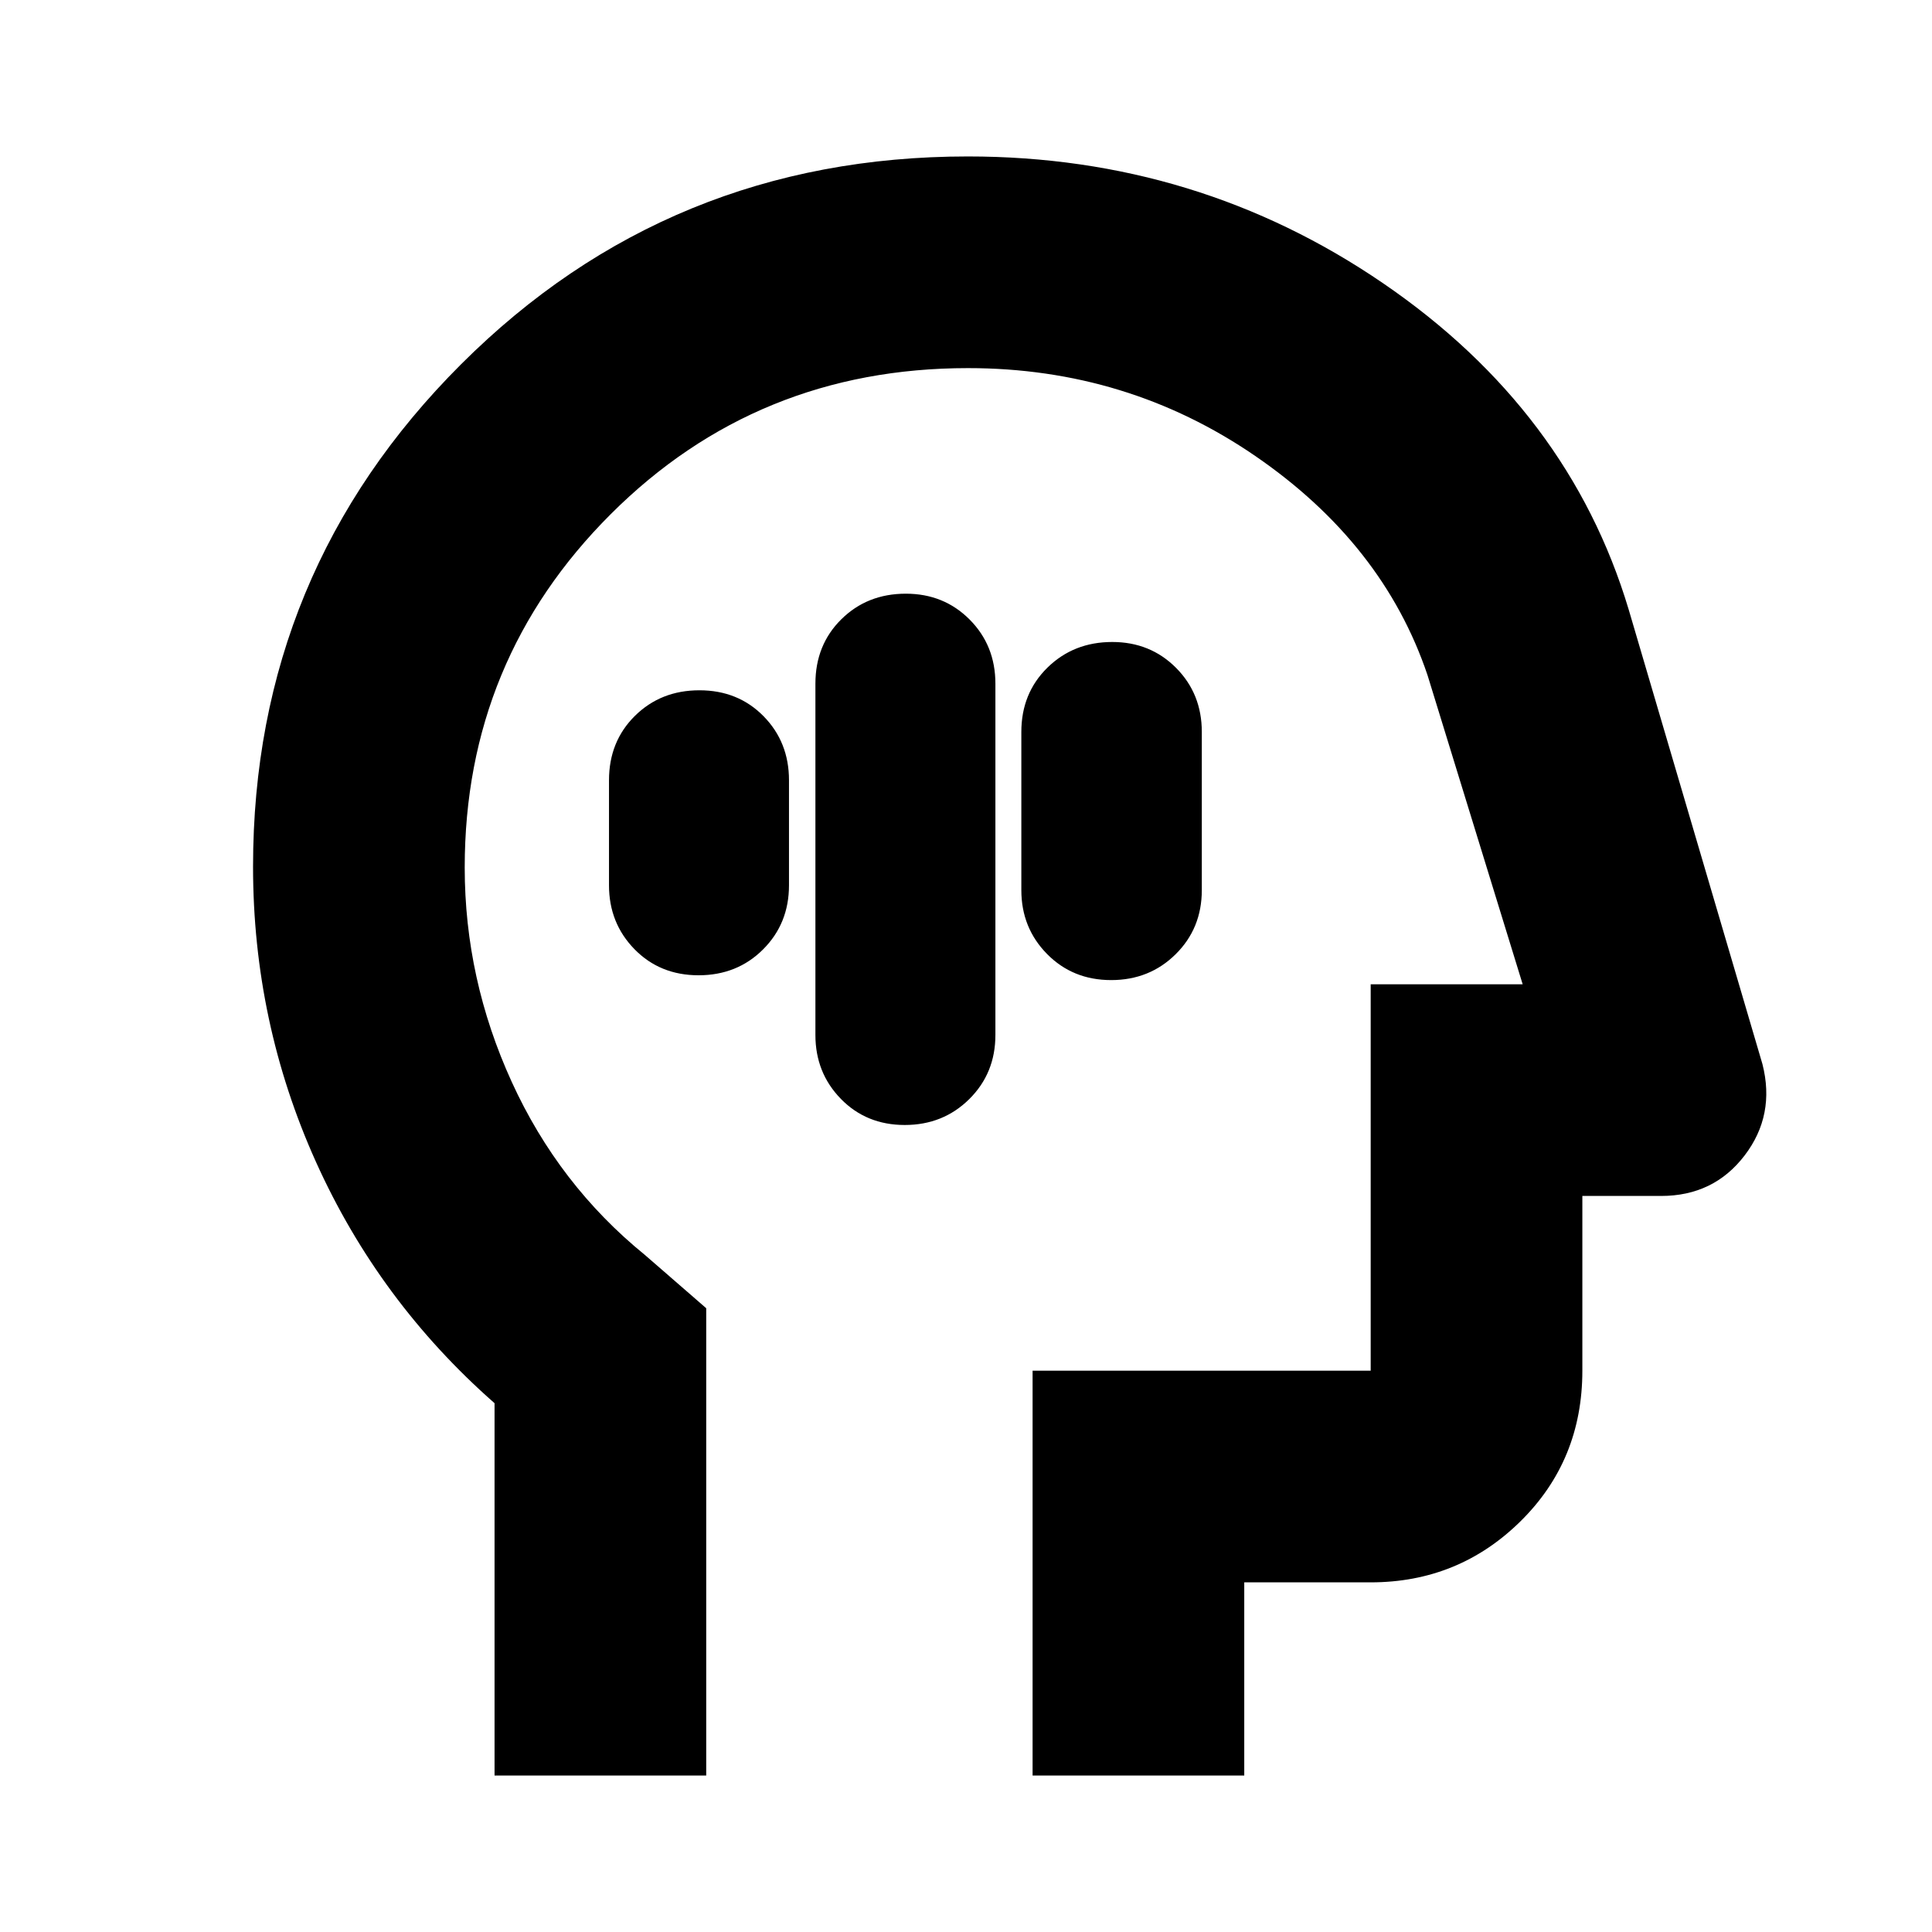 <svg xmlns="http://www.w3.org/2000/svg" height="20" viewBox="0 96 960 960" width="20"><path d="M450.102 391q-19.185 0-32.056 12.722-12.872 12.721-12.872 31.995v174.566q0 18.795 12.661 31.756Q430.496 655 449.561 655q19.065 0 32.056-12.856 12.992-12.857 12.992-31.861V435.717q0-19.004-12.796-31.861Q469.017 391 450.102 391Zm-102.565 48q-19.185 0-32.057 12.722-12.871 12.721-12.871 31.995v52.174q0 18.796 12.661 31.757 12.661 12.961 31.846 12.961 19.184 0 32.056-12.857 12.871-12.856 12.871-31.861v-52.174q0-19.004-12.661-31.861Q366.721 439 347.537 439Zm205.13-24q-19.185 0-32.176 12.722-12.991 12.721-12.991 31.995v78.566q0 18.795 12.781 31.756Q533.061 583 552.126 583q19.065 0 32.056-12.856 12.992-12.857 12.992-31.861v-78.566q0-19.004-12.796-31.861Q571.582 415 552.667 415ZM245.739 978.261V793.242q-57.522-50.568-88.761-119.94-31.239-69.372-31.239-146.676 0-146.401 103.384-249.644 103.385-103.243 251.803-103.243 114.226 0 206.422 63.076t121.913 161.989l66.478 225.913q6.479 25.393-8.883 45.469-15.362 20.075-41.465 20.075h-39.13v86.826q0 44.57-30.772 74.872-30.773 30.302-74.402 30.302h-62.826v96H513.087V777.087h168v-192h75.522l-47.283-153.609q-22-65.282-85.624-108.924Q560.077 278.913 481 278.913q-104.822 0-177.454 72.493-72.633 72.493-72.633 175.651 0 55.393 23.381 106.57 23.38 51.177 66.141 85.938l30.478 26.478v232.218H245.739Zm248.022-349.674Z"/></svg>